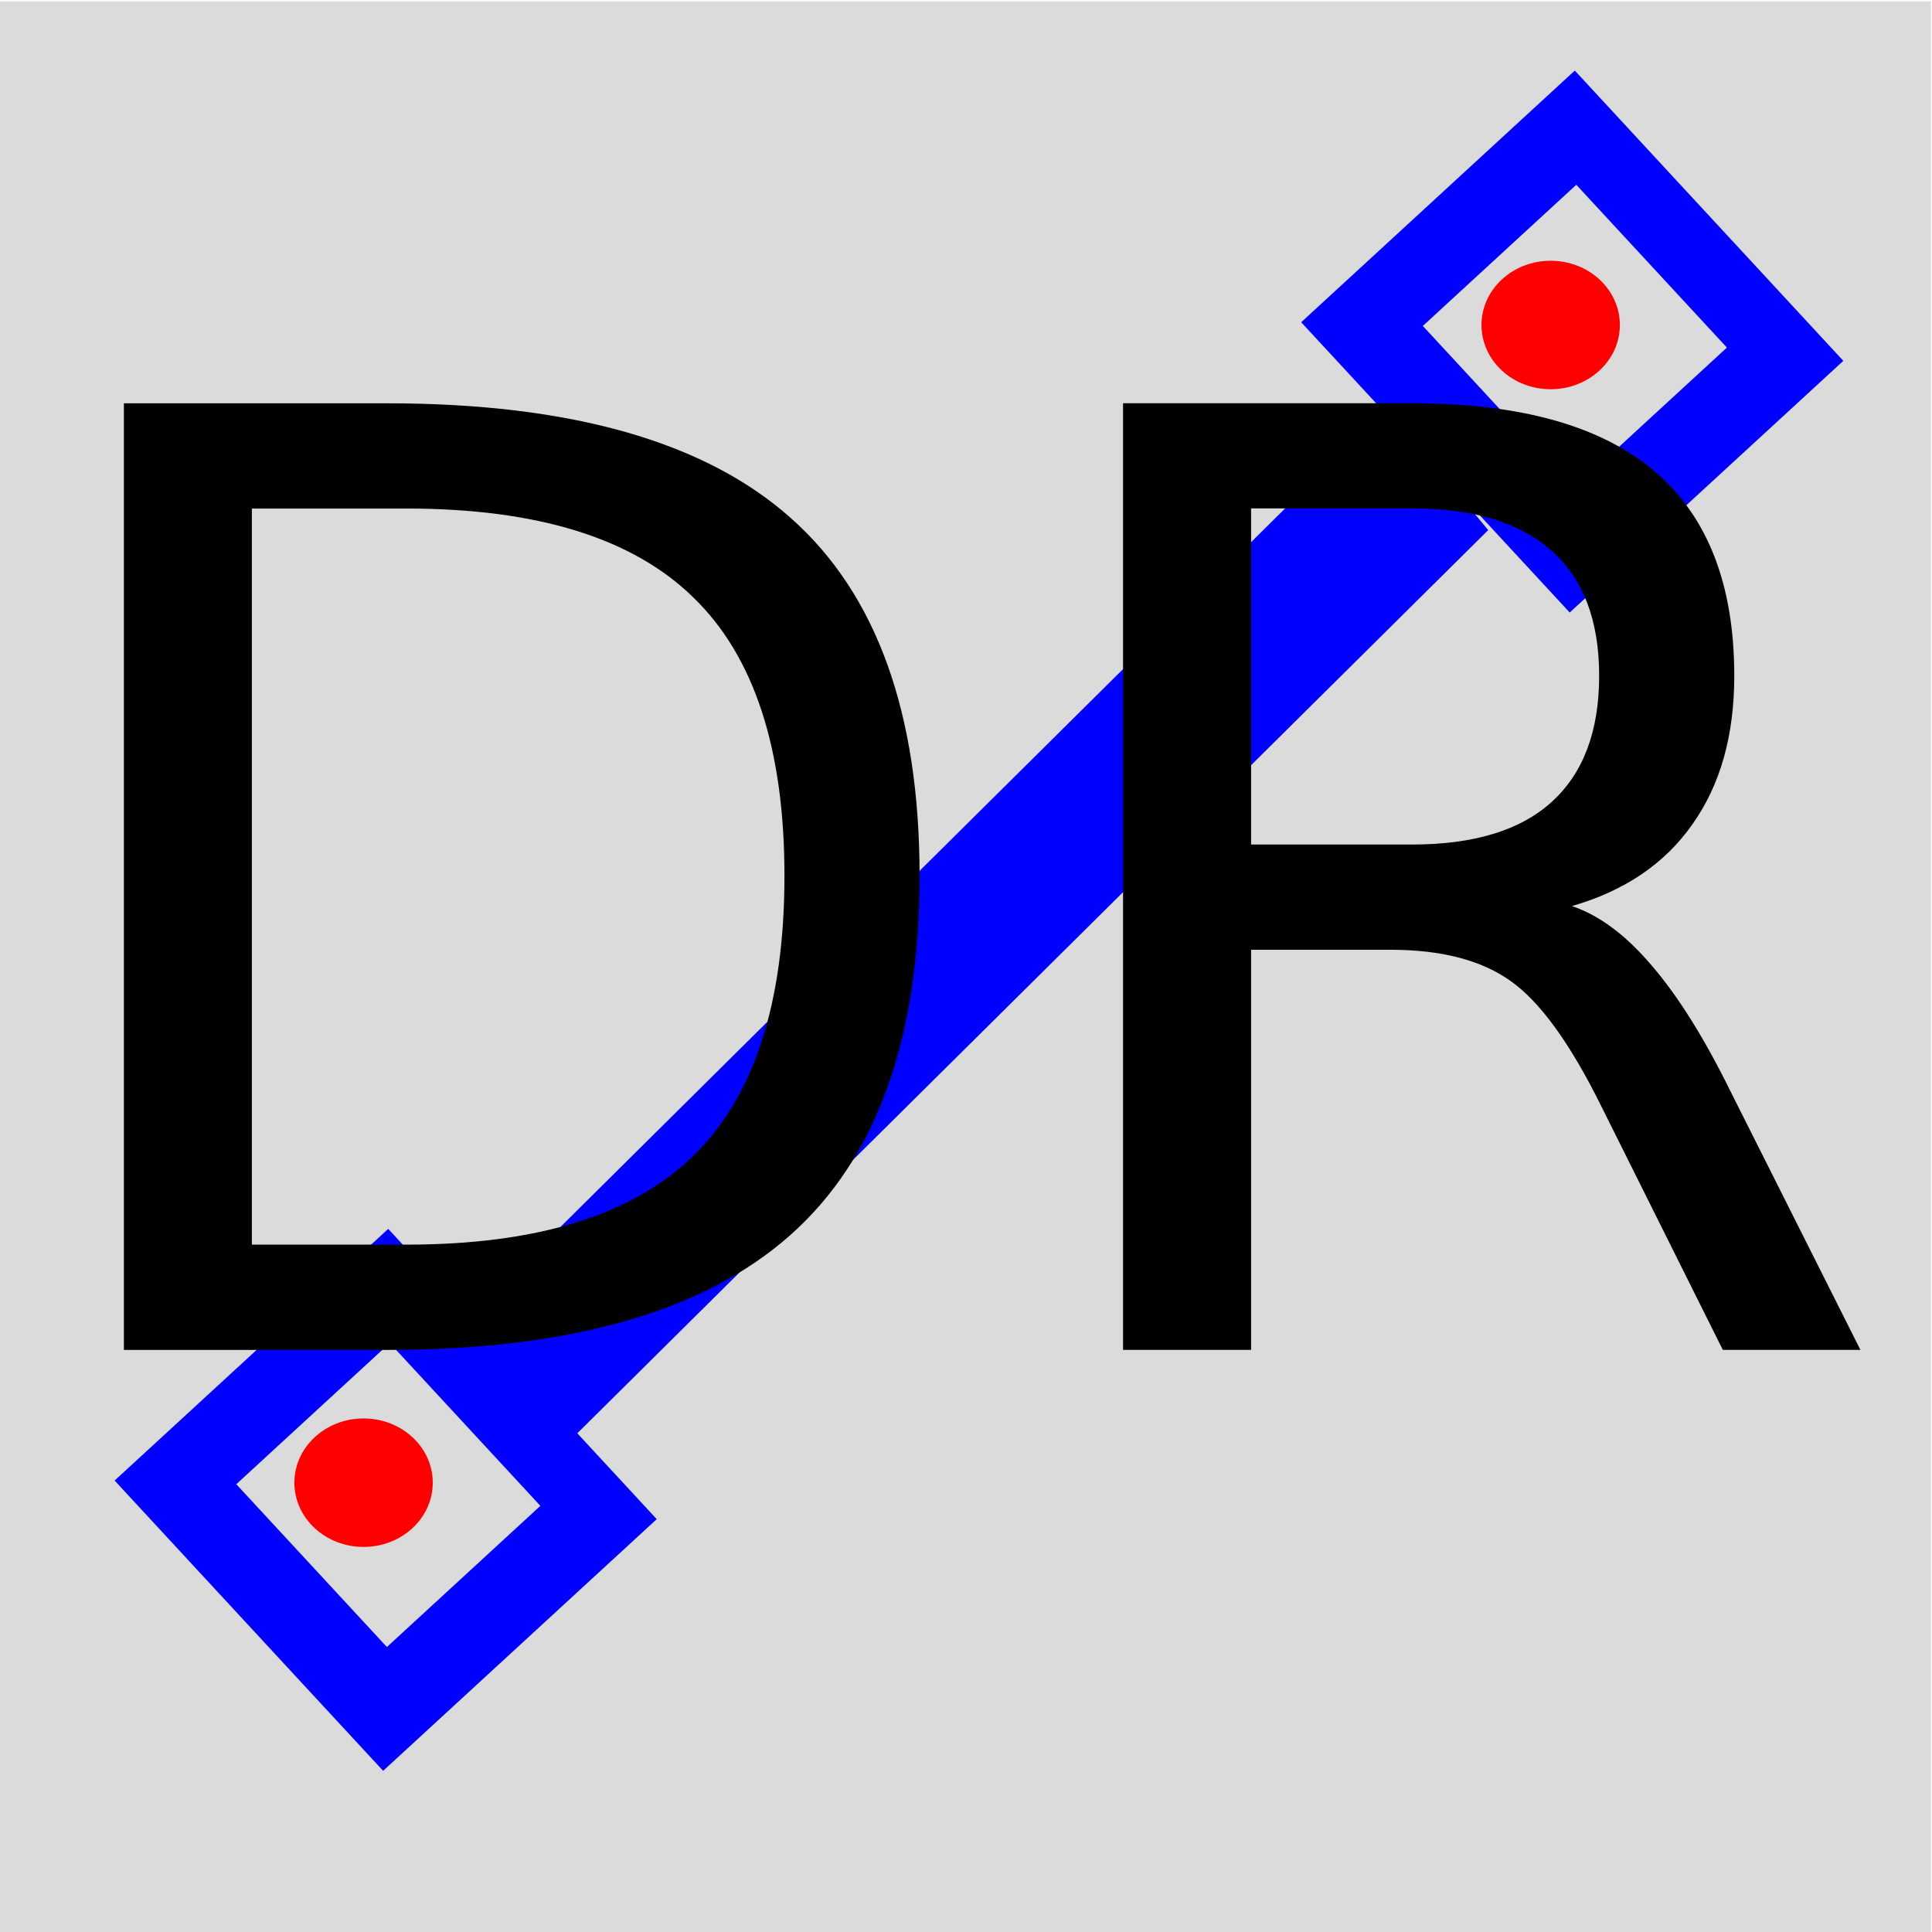<?xml version="1.0" encoding="UTF-8" standalone="no"?>
<svg
   xmlns:dc="http://purl.org/dc/elements/1.1/"
   xmlns:cc="http://creativecommons.org/ns#"
   xmlns:rdf="http://www.w3.org/1999/02/22-rdf-syntax-ns#"
   xmlns:svg="http://www.w3.org/2000/svg"
   xmlns="http://www.w3.org/2000/svg"
   version="1.1"
   id="svg8497"
   viewBox="0 0 32 32"
   height="32"
   width="32">
  <defs
     id="defs8499" />
  <g
     transform="translate(0,-1020.362)"
     id="layer1">
    <rect
       y="1020.385"
       x="-0.016"
       height="32"
       width="32"
       id="rect3628"
       style="fill:#dbdbdb;fill-opacity:1" />
    <rect
       transform="matrix(0.679,0.734,-0.736,0.677,0,0)"
       y="701.992"
       x="770.392"
       height="6.157"
       width="6.55"
       id="rect3561"
       style="fill:#0000ff;fill-opacity:1" />
    <rect
       transform="matrix(0.679,0.734,-0.736,0.677,0,0)"
       y="703.257"
       x="771.801"
       height="3.454"
       width="3.674"
       id="rect3561-9"
       style="fill:#dbdbdb;fill-opacity:1" />
    <ellipse
       ry="1.064"
       rx="1.146"
       cy="1044.92"
       cx="6.022"
       id="path3578"
       style="fill:#ff0000;fill-opacity:1" />
    <rect
       transform="matrix(0.679,0.734,-0.736,0.677,0,0)"
       y="674.537"
       x="769.577"
       height="6.157"
       width="6.55"
       id="rect3561-8"
       style="fill:#0000ff;fill-opacity:1" />
    <rect
       transform="matrix(0.679,0.734,-0.736,0.677,0,0)"
       y="675.803"
       x="770.986"
       height="3.454"
       width="3.674"
       id="rect3561-9-2"
       style="fill:#dbdbdb;fill-opacity:1" />
    <ellipse
       ry="1.064"
       rx="1.146"
       cy="1025.745"
       cx="25.684"
       id="path3578-0"
       style="fill:#ff0000;fill-opacity:1" />
    <path
       id="path3503"
       d=""
       style="fill:#9adbe4;fill-opacity:1" />
    <path
       id="path3507"
       d=""
       style="fill:#9adbe4;fill-opacity:1" />
    <path
       id="path3533"
       d="m 25.51,1029.465 c 0.009,0 0.022,0 0.031,0 0.009,0 0.002,0 -0.015,0 -0.017,0 -0.024,0 -0.015,0 z"
       style="fill:#9adbe4;fill-opacity:1" />
    <path
       id="path3557"
       d=""
       style="fill:#9adbe4;fill-opacity:1" />
    <rect
       transform="matrix(0.71,-0.704,0.639,0.77,0,0)"
       ry="0"
       y="747.997"
       x="-662.542"
       height="2.632"
       width="21.693"
       id="rect3609"
       style="fill:#0000ff;fill-opacity:1" />
    <g
       id="text8663"
       style="font-style:normal;font-weight:normal;font-size:21.507px;line-height:125%;font-family:Sans;letter-spacing:0px;word-spacing:0px;fill:#000000;fill-opacity:1;stroke:none;stroke-width:1px;stroke-linecap:butt;stroke-linejoin:miter;stroke-opacity:1">
      <path
         id="path4163"
         style=""
         d="m 4.172,1028.785 0,12.192 2.562,0 q 3.245,0 4.747,-1.47 1.512,-1.47 1.512,-4.642 0,-3.151 -1.512,-4.61 -1.502,-1.47 -4.747,-1.47 l -2.562,0 z m -2.121,-1.743 4.358,0 q 4.558,0 6.69,1.901 2.132,1.89 2.132,5.923 0,4.054 -2.142,5.954 -2.142,1.901 -6.679,1.901 l -4.358,0 0,-15.679 z" />
      <path
         id="path4165"
         style=""
         d="m 26.036,1035.369 q 0.683,0.231 1.323,0.987 0.651,0.756 1.302,2.079 l 2.153,4.285 -2.279,0 -2.006,-4.022 q -0.777,-1.575 -1.512,-2.09 -0.725,-0.515 -1.985,-0.515 l -2.31,0 0,6.627 -2.121,0 0,-15.679 4.789,0 q 2.688,0 4.012,1.124 1.323,1.124 1.323,3.392 0,1.481 -0.693,2.457 -0.683,0.977 -1.995,1.355 z m -5.314,-6.585 0,5.566 2.667,0 q 1.533,0 2.31,-0.704 0.788,-0.714 0.788,-2.09 0,-1.376 -0.788,-2.069 -0.777,-0.704 -2.31,-0.704 l -2.667,0 z" />
    </g>
  </g>
</svg>
